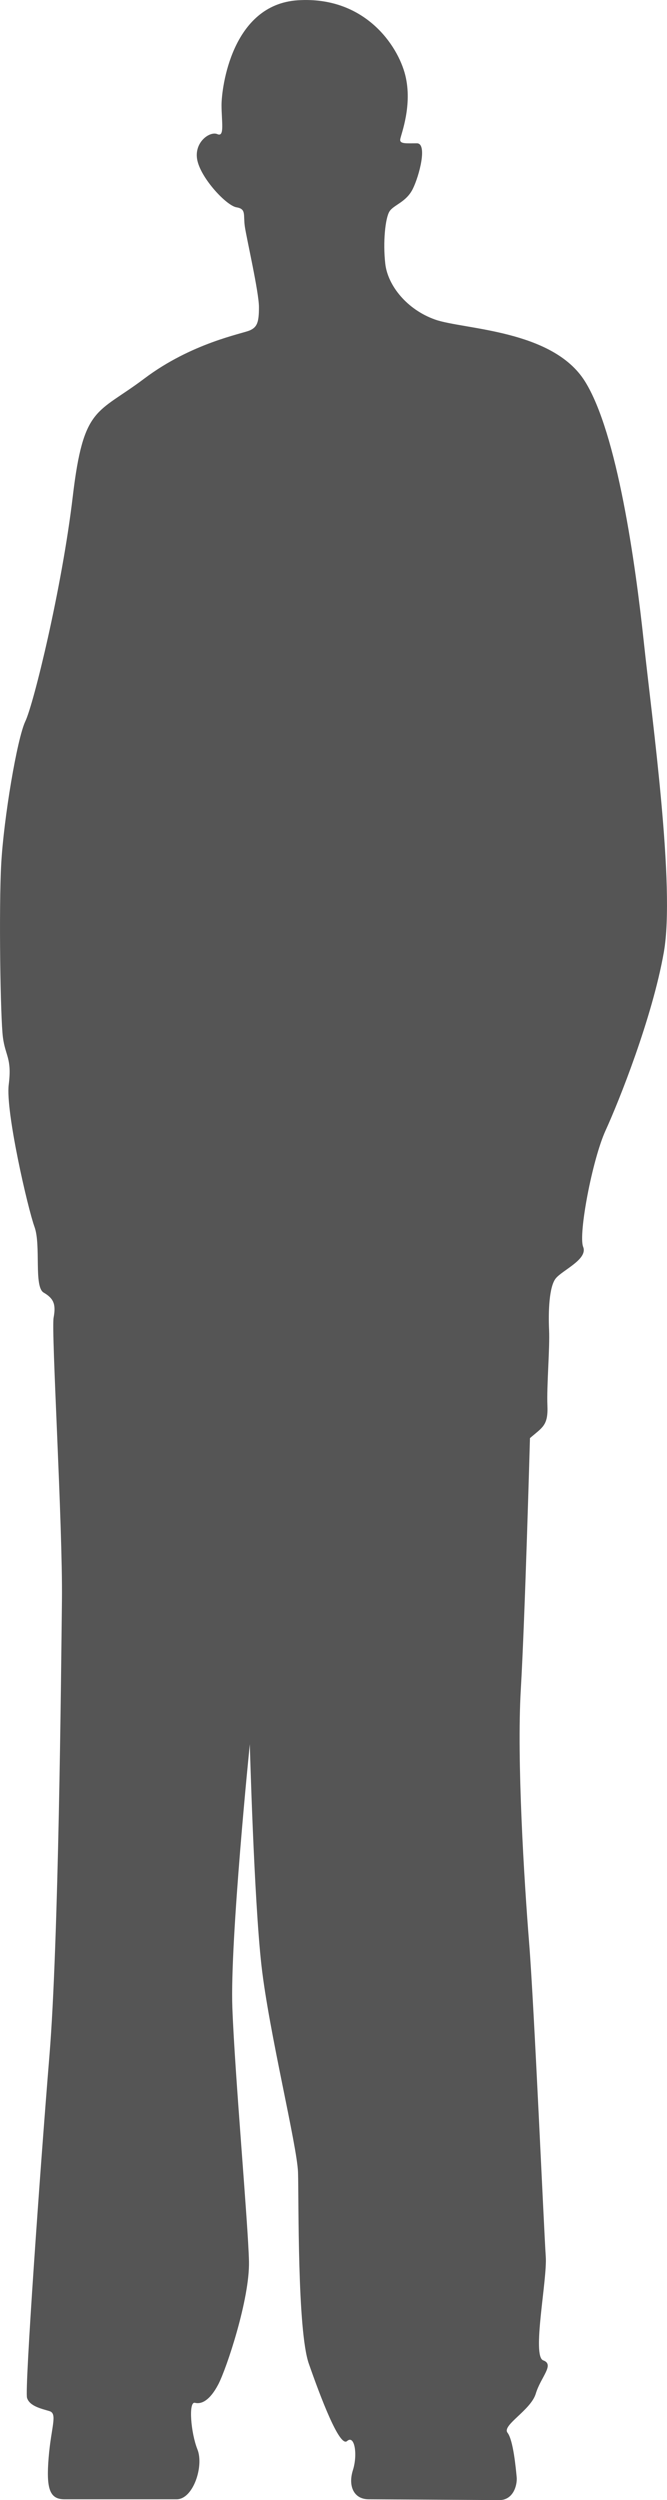<?xml version="1.0" encoding="UTF-8" standalone="no"?>
<!-- Created with Inkscape (http://www.inkscape.org/) -->

<svg
   width="63.922mm"
   height="239.513mm"
   viewBox="0 0 63.922 239.513"
   version="1.1"
   id="svg1"
   xml:space="preserve"
   inkscape:version="1.3 (0e150ed6c4, 2023-07-21)"
   sodipodi:docname="Robert_Waldow-front.svg"
   xmlns:inkscape="http://www.inkscape.org/namespaces/inkscape"
   xmlns:sodipodi="http://sodipodi.sourceforge.net/DTD/sodipodi-0.dtd"
   xmlns="http://www.w3.org/2000/svg"
   xmlns:svg="http://www.w3.org/2000/svg"><sodipodi:namedview
     id="namedview1"
     pagecolor="#505050"
     bordercolor="#ffffff"
     borderopacity="1"
     inkscape:showpageshadow="0"
     inkscape:pageopacity="0"
     inkscape:pagecheckerboard="1"
     inkscape:deskcolor="#505050"
     inkscape:document-units="mm"
     showguides="true"
     inkscape:zoom="0.58707211"
     inkscape:cx="-62.172942"
     inkscape:cy="469.27796"
     inkscape:window-width="1600"
     inkscape:window-height="837"
     inkscape:window-x="-8"
     inkscape:window-y="-8"
     inkscape:window-maximized="1"
     inkscape:current-layer="layer1" /><defs
     id="defs1" /><g
     inkscape:label="Layer 1"
     inkscape:groupmode="layer"
     id="layer1"
     transform="translate(-74.453,-14.954)"><path
       style="fill:#555555;stroke-width:0.1;paint-order:markers stroke fill"
       d="m 122.294,254.467 c 1.354,0.009 1.753,-1.434 1.673,-2.231 -0.08,-0.797 -0.319,-3.505 -0.876,-4.223 -0.558,-0.717 2.231,-2.151 2.709,-3.744 0.478,-1.593 1.832,-2.788 0.717,-3.187 -1.115,-0.398 0.398,-7.728 0.239,-9.959 -0.159,-2.231 -1.115,-24.06 -1.593,-30.036 -0.478,-5.975 -1.195,-17.527 -0.797,-24.299 0.398,-6.772 0.876,-24.06 0.876,-24.06 1.195,-1.036 1.753,-1.195 1.673,-3.107 -0.08,-1.912 0.239,-5.497 0.159,-7.25 -0.08,-1.753 0,-4.143 0.637,-4.94 0.637,-0.797 3.107,-1.832 2.629,-3.027 -0.478,-1.195 0.876,-8.365 2.151,-11.154 1.275,-2.788 4.462,-10.755 5.577,-17.049 1.115,-6.294 -1.115,-22.228 -1.912,-29.717 -0.797,-7.489 -2.549,-20.077 -5.657,-25.016 -3.107,-4.94 -11.632,-4.94 -14.341,-5.896 -2.709,-0.956 -4.541,-3.266 -4.78,-5.338 -0.239,-2.071 0,-4.382 0.398,-5.019 0.398,-0.637 1.593,-0.876 2.231,-2.151 0.637,-1.275 1.434,-4.382 0.398,-4.382 -1.036,0 -1.673,0.08 -1.593,-0.398 0.08,-0.478 1.195,-3.266 0.478,-6.135 -0.717,-2.868 -3.904,-7.569 -10.277,-7.17 -6.374,0.398 -7.33,8.445 -7.33,10.038 0,1.593 0.319,3.107 -0.398,2.788 -0.717,-0.319 -2.31,0.797 -1.912,2.549 0.398,1.753 2.788,4.302 3.745,4.462 0.956,0.159 0.637,0.717 0.797,1.832 0.159,1.115 1.354,6.294 1.354,7.728 0,1.434 -0.159,1.912 -0.876,2.231 -0.717,0.319 -5.577,1.195 -10.118,4.621 -4.541,3.426 -5.816,2.549 -6.852,11.313 -1.036,8.764 -3.744,19.838 -4.541,21.511 -0.797,1.673 -2.071,9.321 -2.31,13.624 -0.239,4.302 -0.08,14.819 0.159,16.651 0.239,1.832 0.876,1.992 0.558,4.541 -0.319,2.549 1.832,11.871 2.47,13.624 0.637,1.753 -0.08,5.736 0.876,6.294 0.956,0.558 1.195,1.115 0.956,2.39 -0.239,1.275 0.876,19.918 0.797,27.088 -0.08,7.17 -0.319,32.904 -1.195,43.58 -0.876,10.676 -2.39,32.027 -2.151,32.824 0.239,0.797 1.354,1.036 2.151,1.275 0.797,0.239 0.159,1.514 -0.08,4.462 -0.239,2.948 0.08,3.984 1.514,3.984 H 91.382 c 1.593,0 2.629,-3.187 1.992,-4.78 -0.637,-1.593 -0.876,-4.621 -0.239,-4.462 0.637,0.159 1.434,-0.239 2.231,-1.753 0.797,-1.514 3.027,-8.206 2.948,-11.791 -0.08,-3.585 -1.354,-17.846 -1.593,-24.299 -0.239,-6.453 1.673,-25.255 1.673,-25.255 0,0 0.398,14.819 1.115,21.192 0.717,6.374 3.426,17.288 3.505,19.838 0.08,2.549 -0.08,15.137 1.036,18.324 1.115,3.187 2.948,8.047 3.665,7.409 0.717,-0.637 1.036,1.275 0.558,2.788 -0.478,1.514 0.08,2.788 1.514,2.788 z"
       id="path1"
       sodipodi:nodetypes="sssssssscssssssssssssscsssssssssssssssssssssssssssssscssssscs" /></g></svg>
